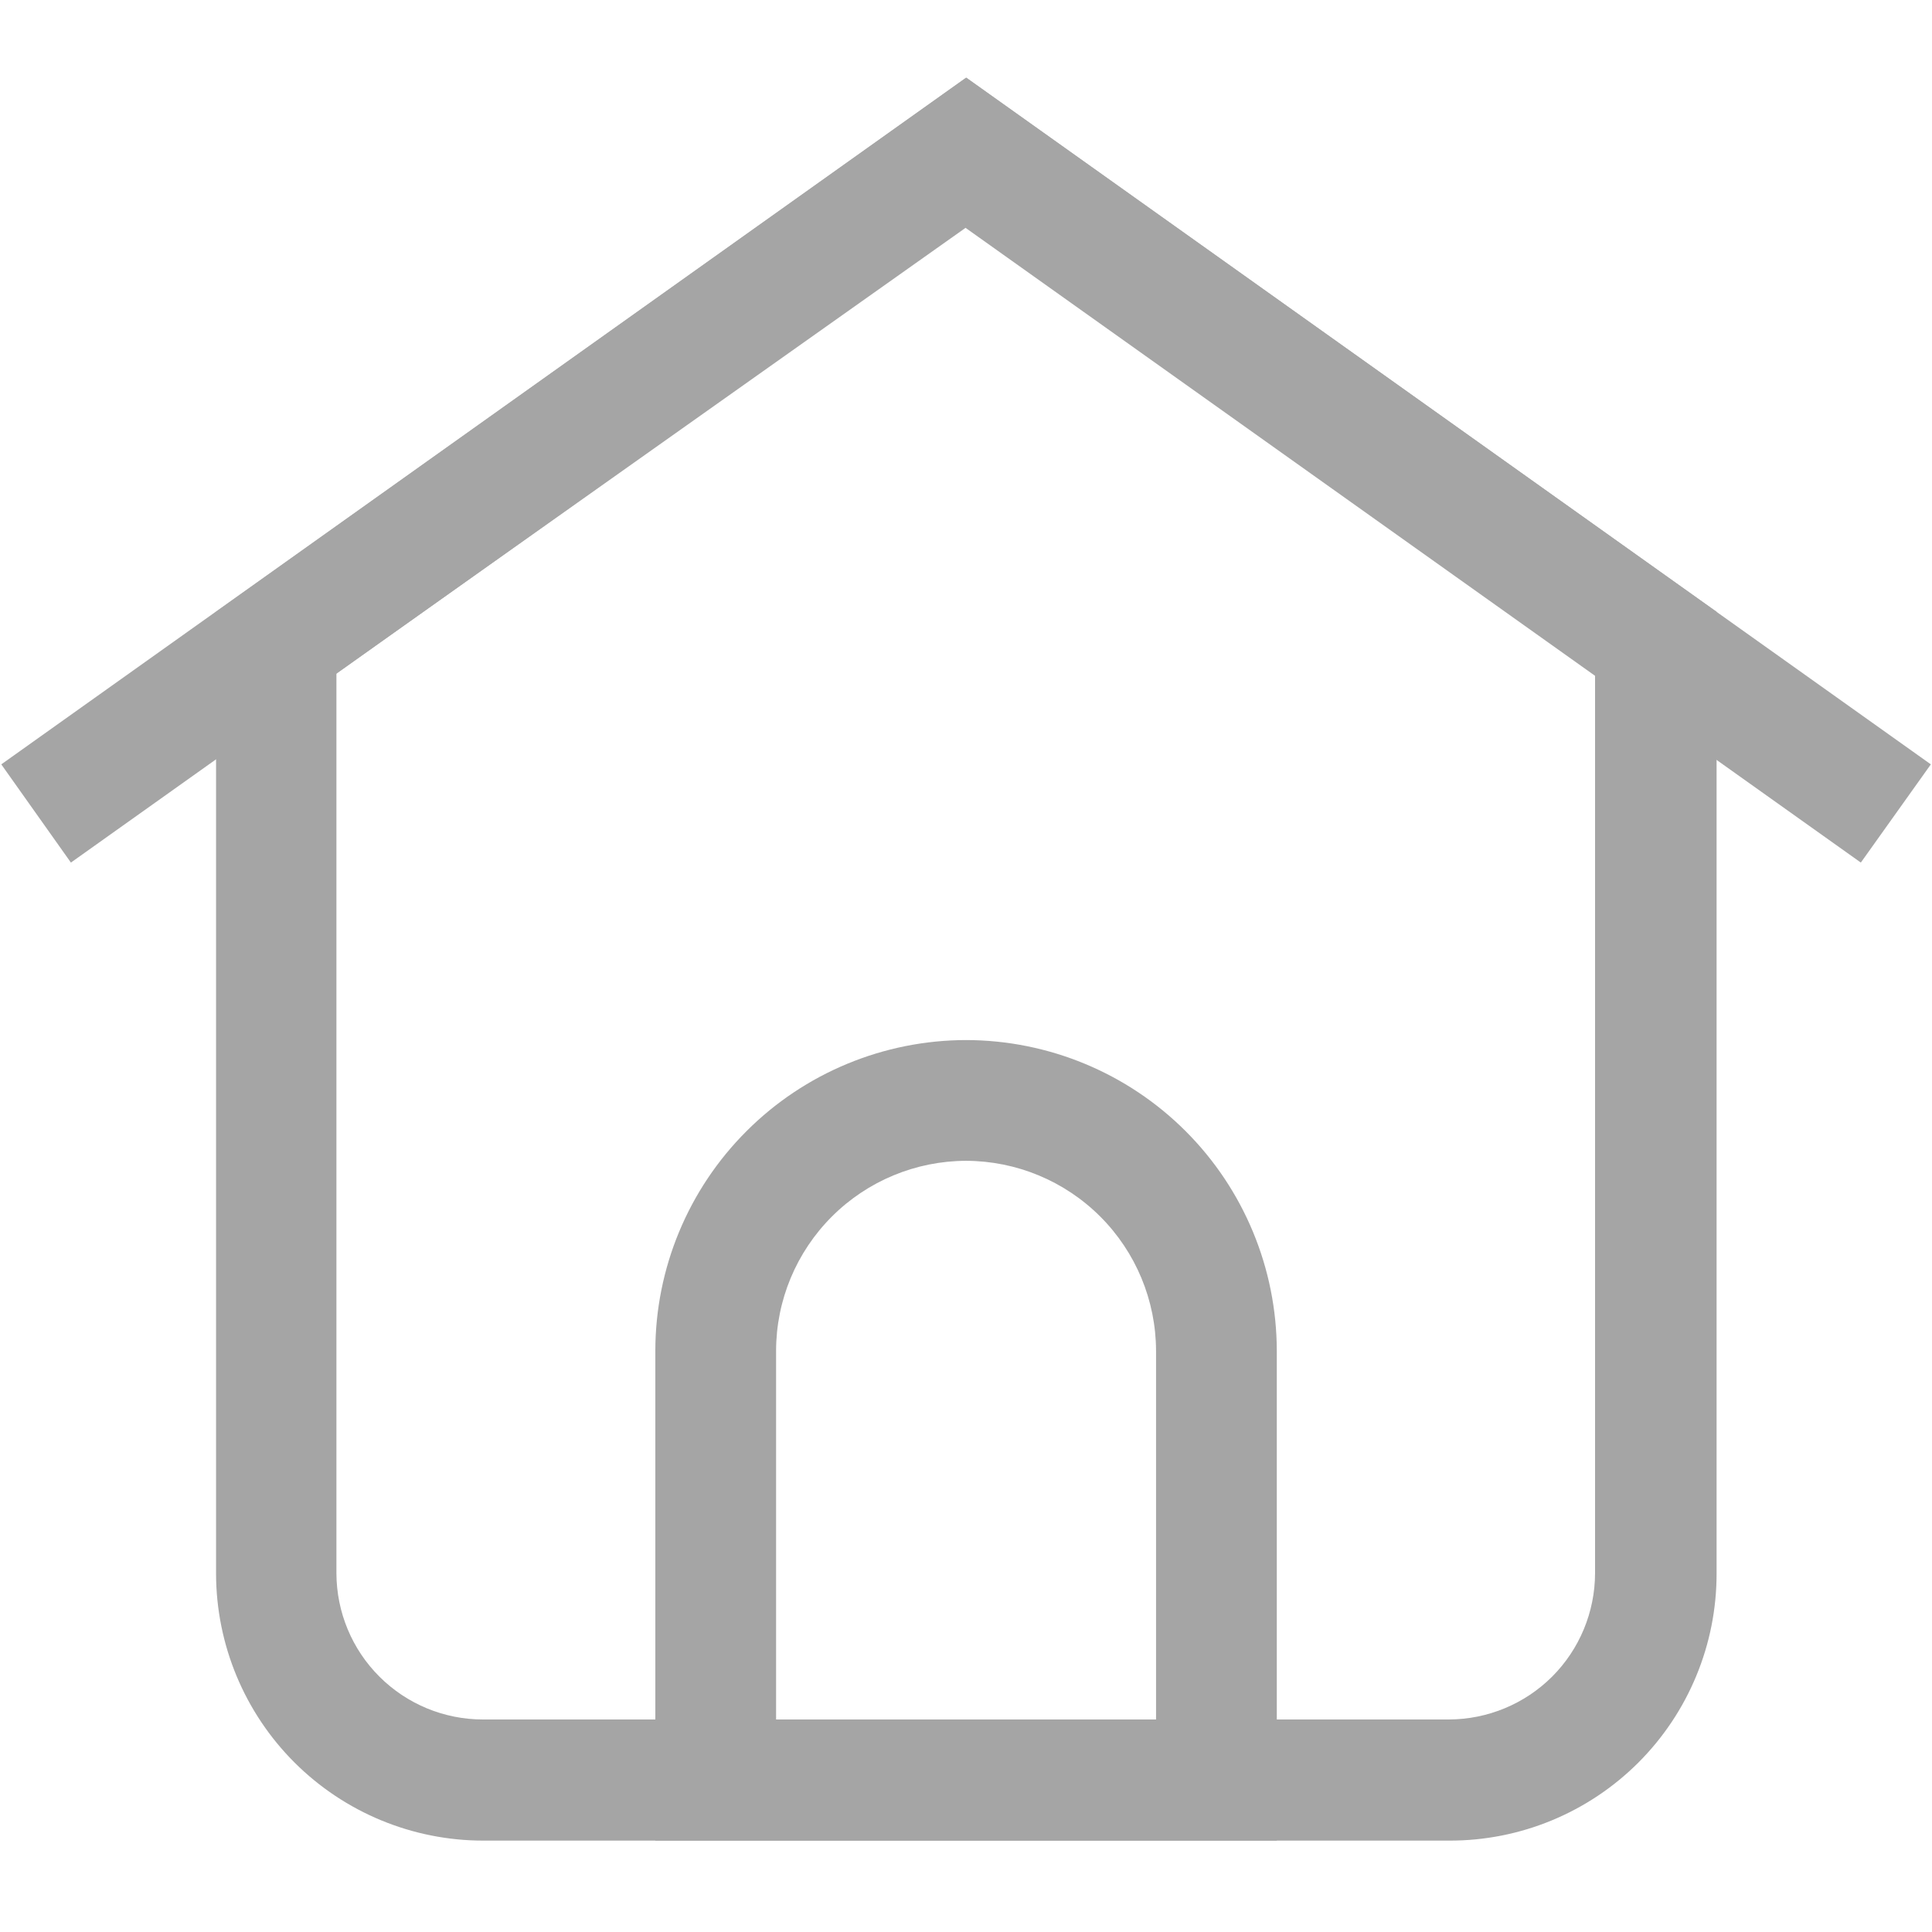 <svg width="30" height="30" viewBox="0 0 30 30" fill="none" xmlns="http://www.w3.org/2000/svg">
<path d="M22.506 28.581H7.505C6.406 28.581 5.351 28.145 4.573 27.368C3.795 26.591 3.357 25.537 3.355 24.438V9.5L15.005 1.206L26.655 9.5V24.438C26.655 24.982 26.548 25.522 26.339 26.025C26.131 26.528 25.825 26.985 25.44 27.37C25.054 27.755 24.597 28.06 24.093 28.268C23.59 28.476 23.05 28.582 22.506 28.581V28.581ZM5.224 10.456V24.431C5.226 25.034 5.466 25.611 5.893 26.036C6.319 26.461 6.897 26.7 7.499 26.7H22.499C23.1 26.698 23.677 26.459 24.102 26.034C24.527 25.609 24.766 25.032 24.768 24.431V10.494L14.993 3.538L5.224 10.456Z" fill="#A5A5A5"/>
<path d="M19.826 28.581H10.176V20.975C10.177 19.696 10.686 18.469 11.591 17.565C12.495 16.66 13.722 16.152 15.001 16.15C16.28 16.152 17.506 16.66 18.411 17.565C19.315 18.469 19.824 19.696 19.826 20.975V28.581ZM12.051 26.706H17.951V20.975C17.949 20.193 17.638 19.444 17.085 18.891C16.532 18.338 15.783 18.027 15.001 18.025C14.219 18.027 13.47 18.338 12.917 18.891C12.364 19.444 12.052 20.193 12.051 20.975V26.706Z" fill="#A5A5A5"/>
<path d="M28.895 13.394L15.001 3.506L1.101 13.394L0.02 11.869L15.001 1.206L29.982 11.869L28.895 13.394Z" fill="#A5A5A5"/>
</svg>
